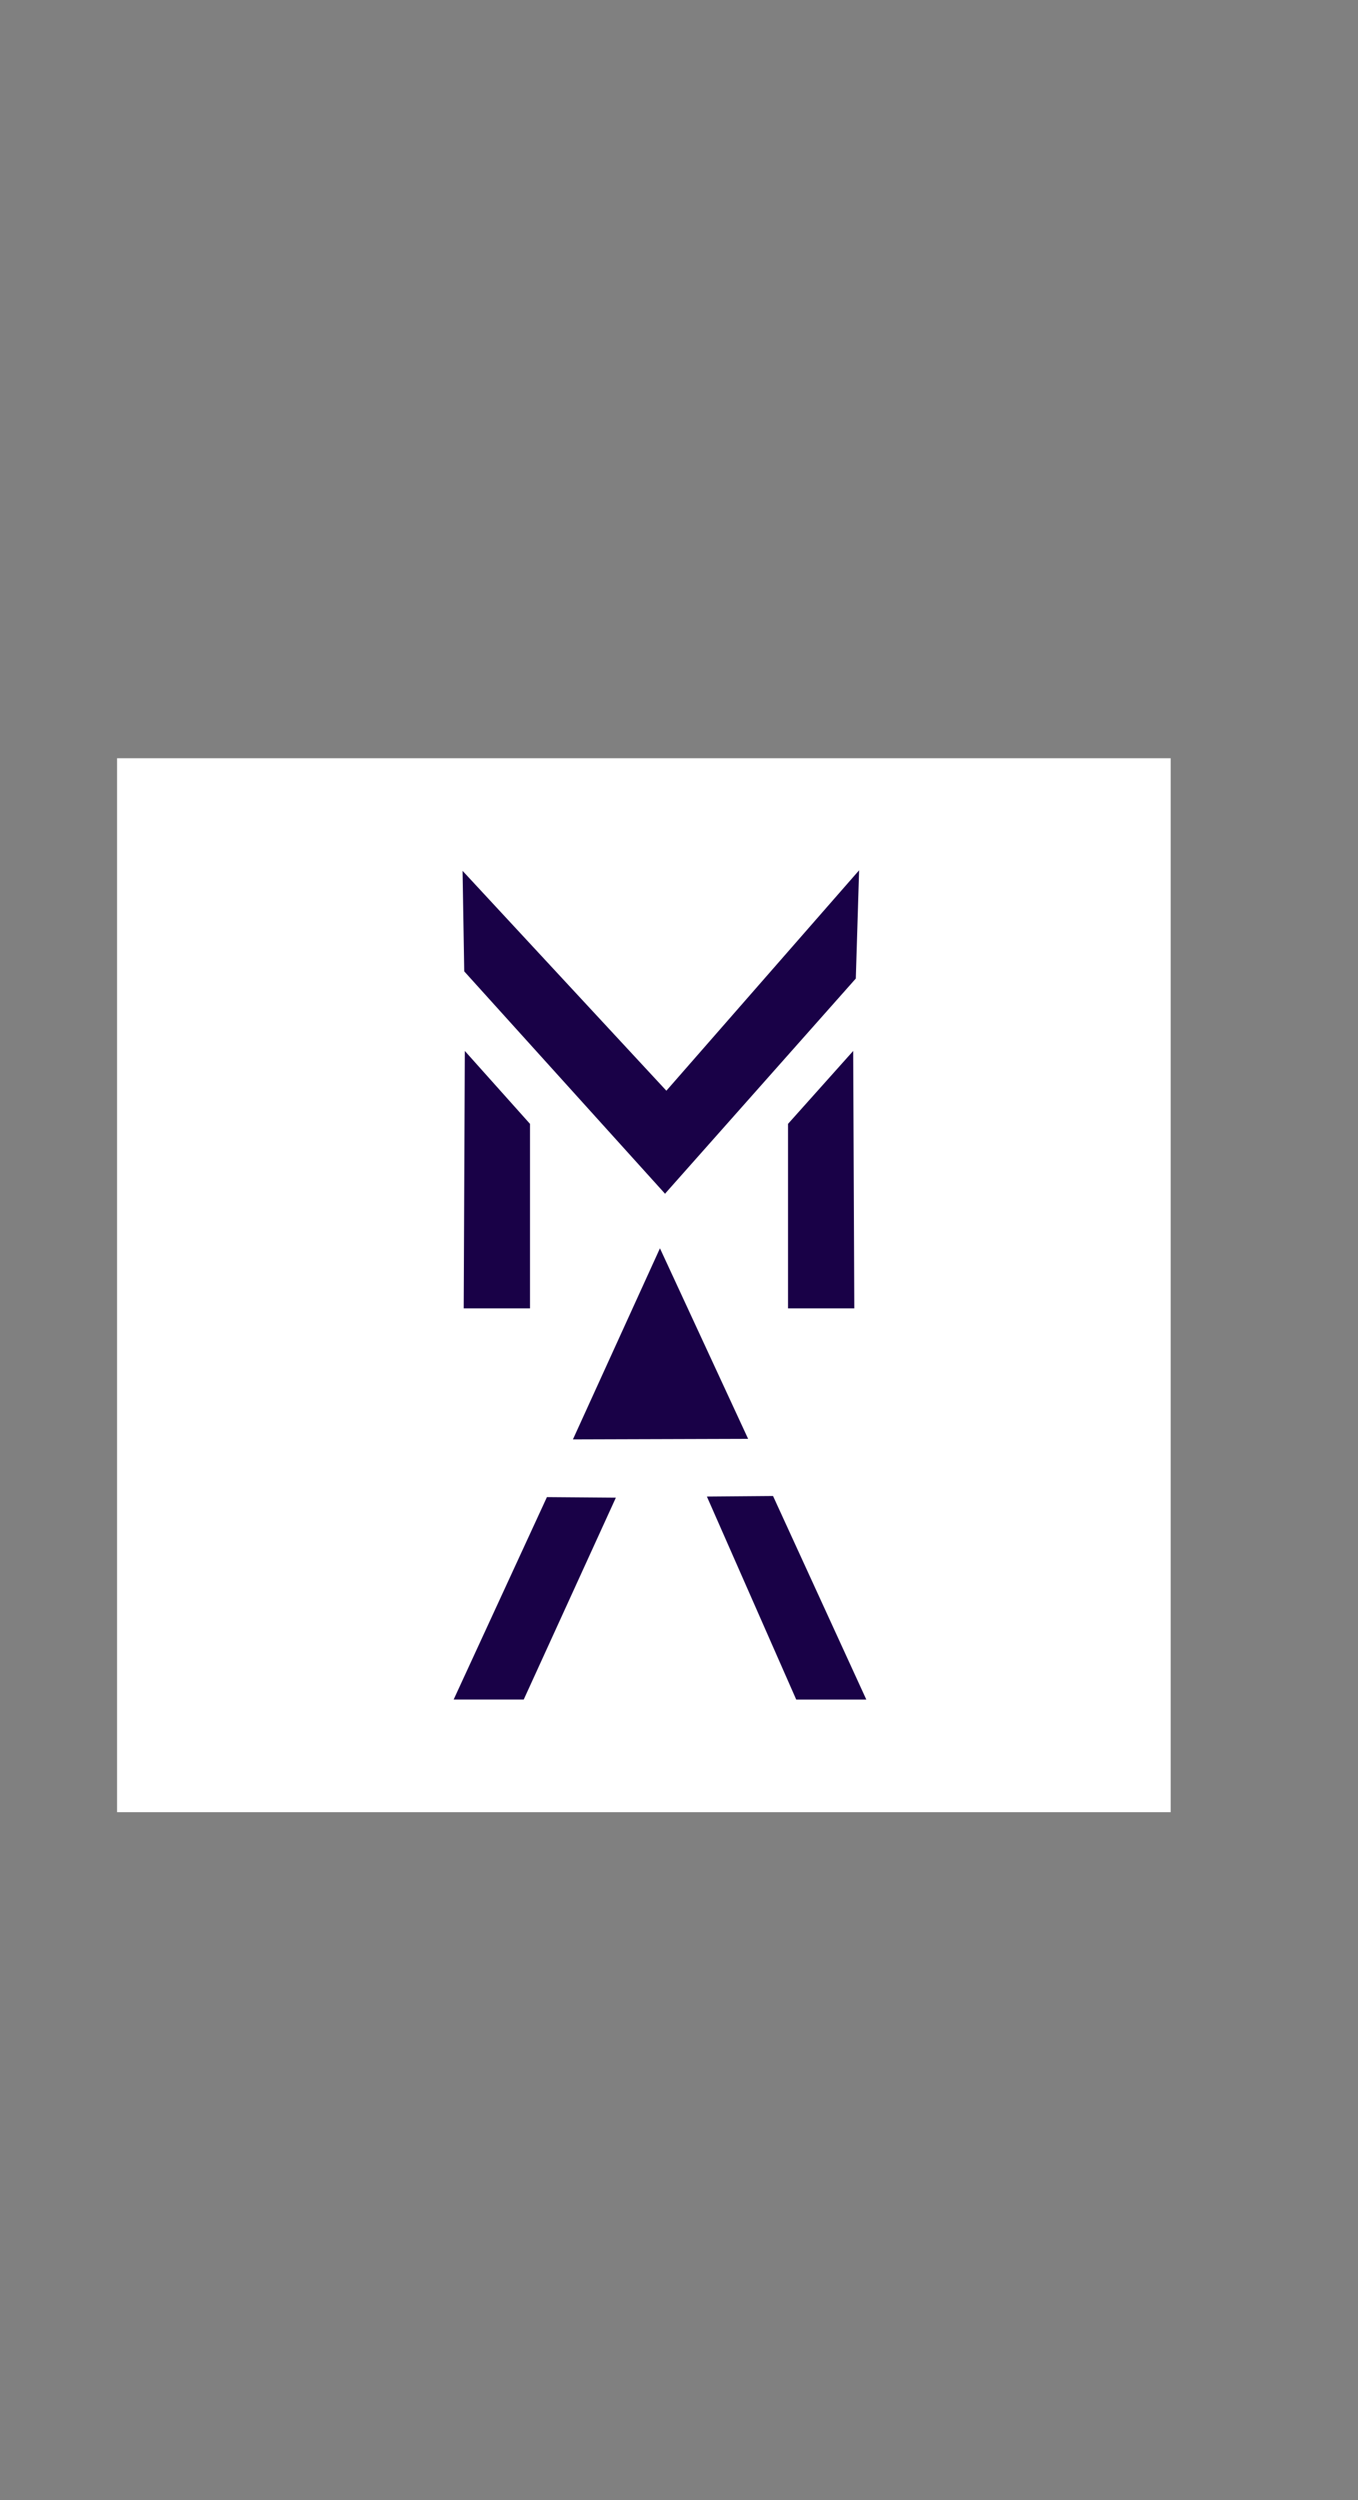 <?xml version="1.0" encoding="UTF-8"?>
<svg id="Calque_1" data-name="Calque 1" xmlns="http://www.w3.org/2000/svg" viewBox="0 0 464 854"><rect x="0" y="0" width="464" height="854" fill="#808080" stroke="none"/>
  <rect x="40" y="259" width="360" height="360" style="fill: #fff; stroke-width: 0px;"/>
  <g>
    <path d="m227.69,372.56l65.85-75.29-1.13,36.98-65.1,73.4v.19l-68.69-76.04-.57-34.34,69.63,75.1Zm-69.25,74.35l.38-87.93,22.27,24.91v63.02h-22.64Zm110.81,0v-63.02s22.27-24.91,22.27-24.91l.38,87.93h-22.64Z" style="fill: #190147; stroke-width: 0px;"/>
    <path d="m241.53,511.19l22.6-.19,31.87,69.53h-23.95l-30.52-69.34Zm-45.78-19.51l29.74-65.29,30.13,65.09-59.88.19Zm-40.75,88.85l31.87-69.15,23.56.19-31.48,68.95h-23.95Z" style="fill: #190147; stroke-width: 0px;"/>
  </g>
</svg>